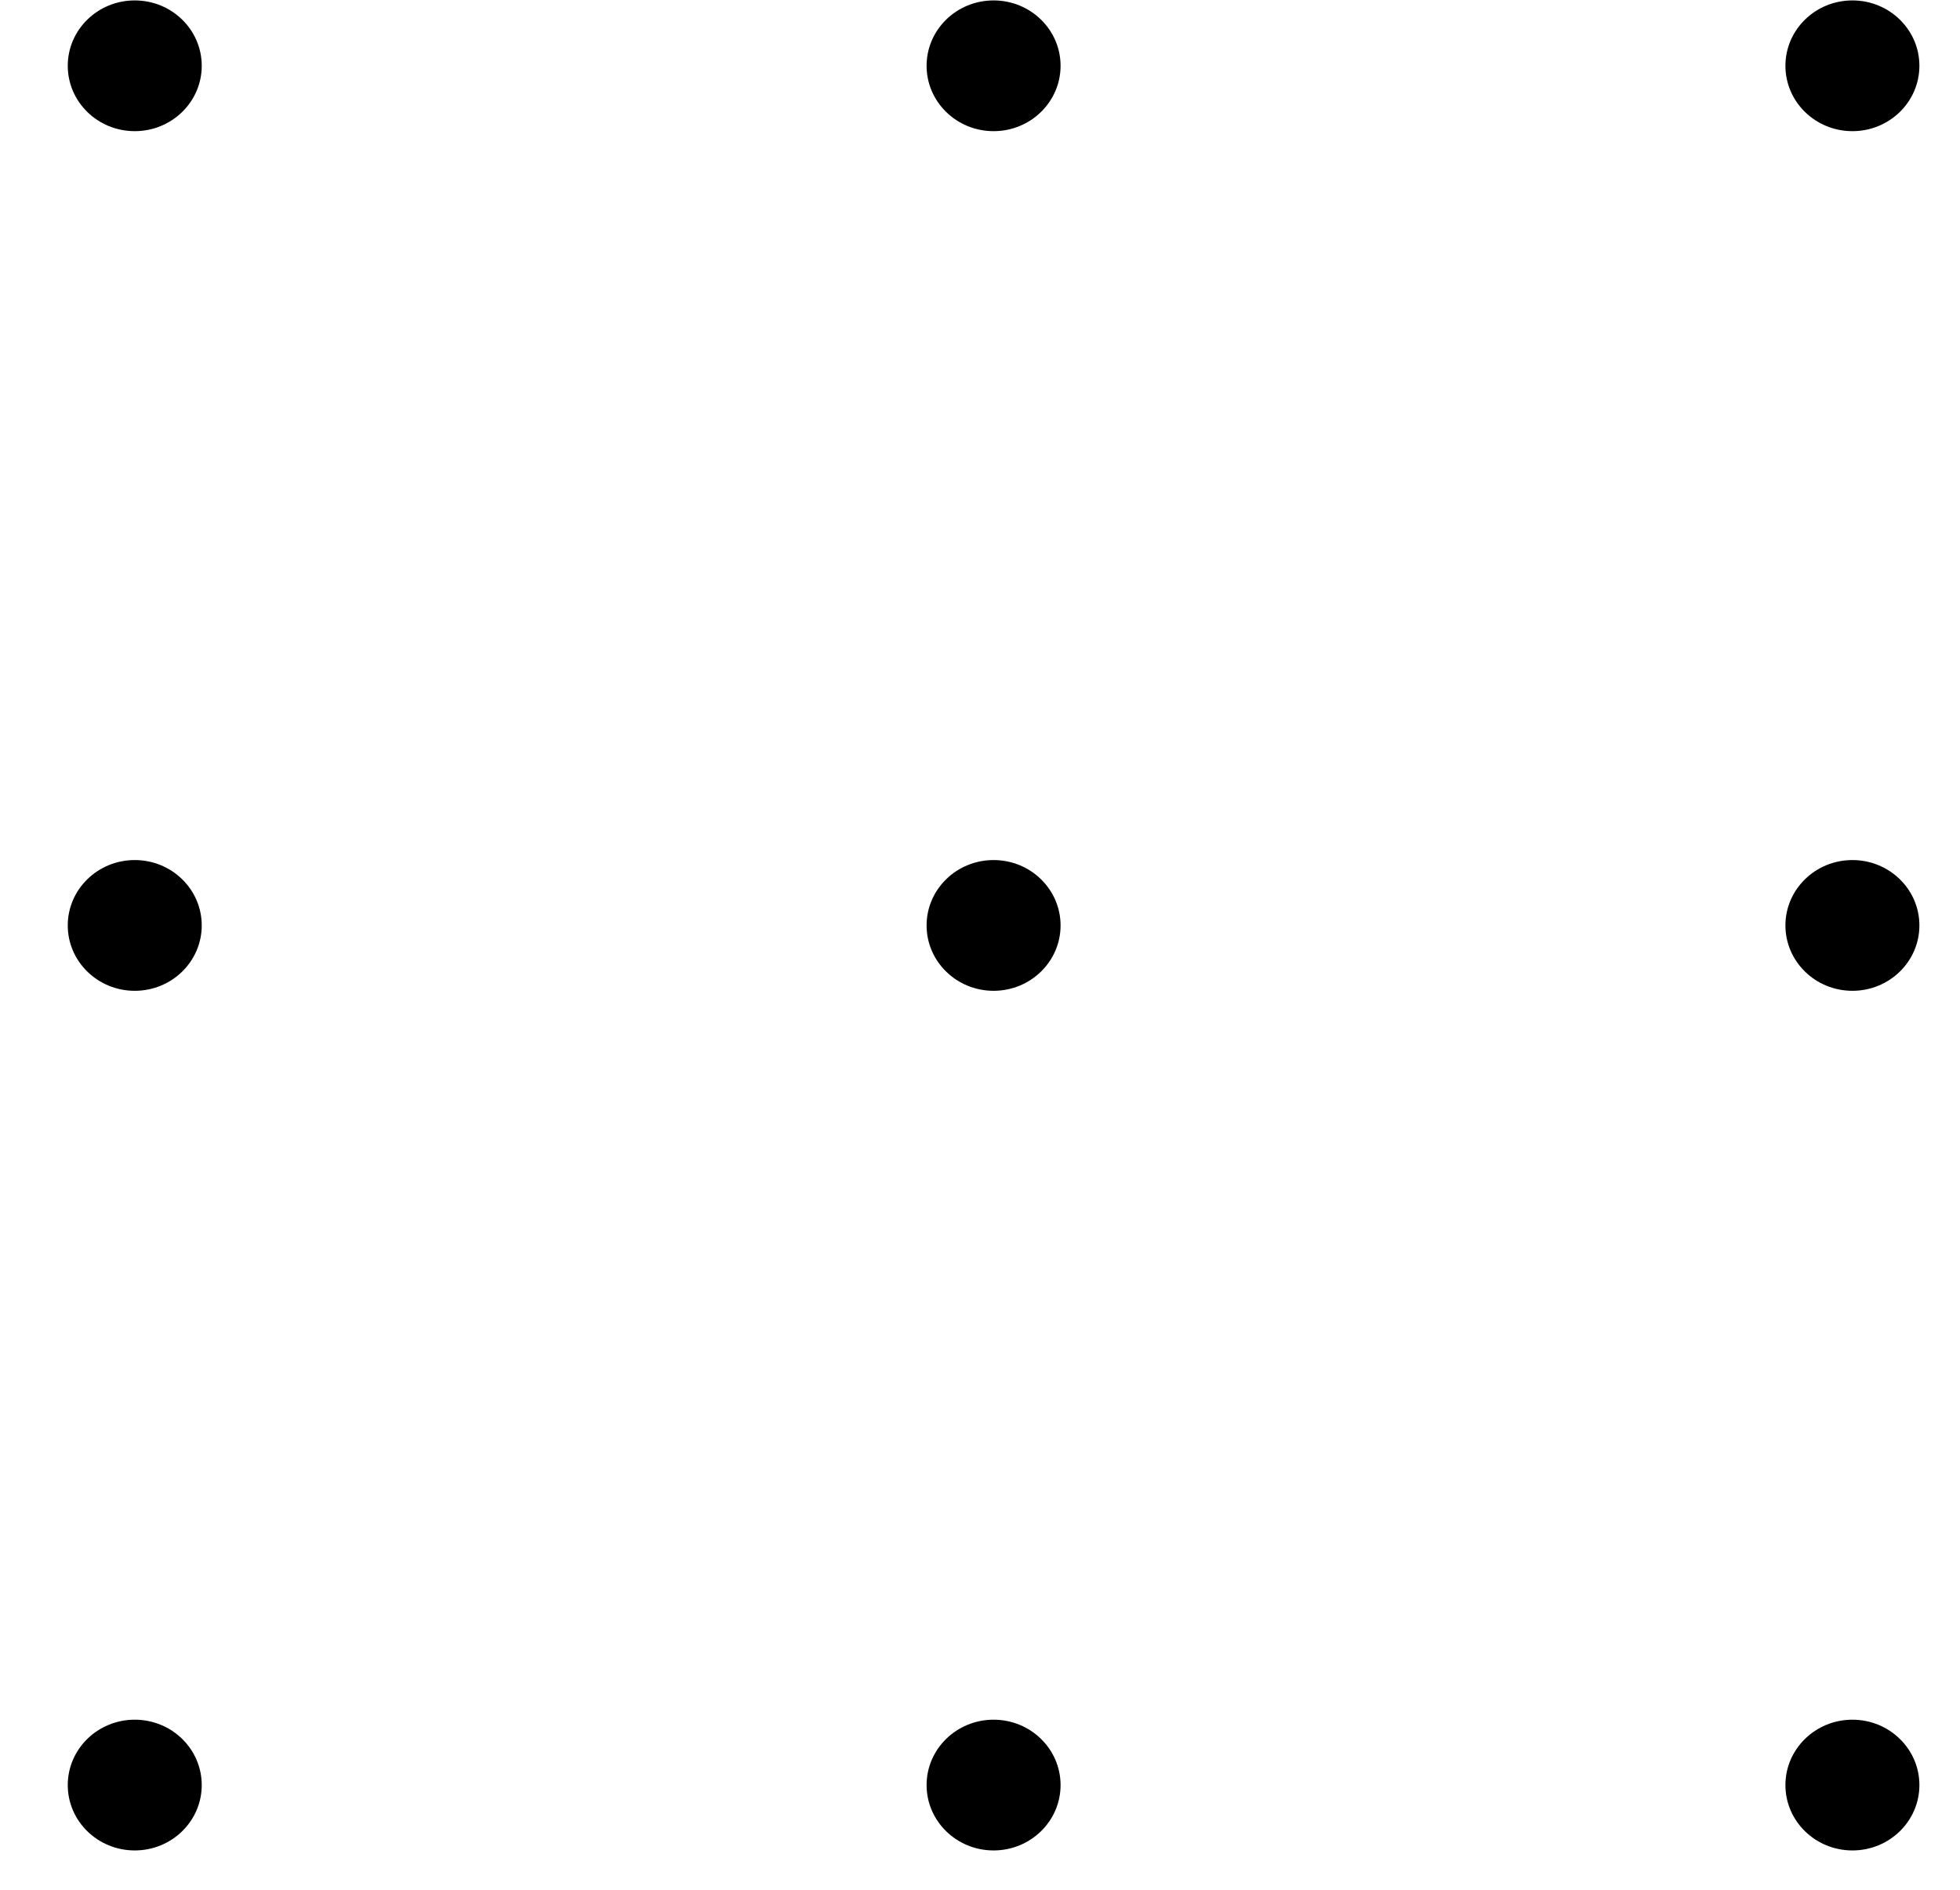 <svg width="28" height="27" viewBox="0 0 28 27" fill="none" xmlns="http://www.w3.org/2000/svg">
<ellipse cx="1.925" cy="0.94" rx="0.957" ry="0.934" fill="black"/>
<ellipse cx="14.194" cy="0.94" rx="0.957" ry="0.934" fill="black"/>
<ellipse cx="26.463" cy="0.94" rx="0.957" ry="0.934" fill="black"/>
<ellipse cx="26.463" cy="13.222" rx="0.957" ry="0.934" fill="black"/>
<ellipse cx="14.194" cy="13.222" rx="0.957" ry="0.934" fill="black"/>
<ellipse cx="1.925" cy="13.222" rx="0.957" ry="0.934" fill="black"/>
<ellipse cx="1.925" cy="25.504" rx="0.957" ry="0.934" fill="black"/>
<ellipse cx="14.194" cy="25.504" rx="0.957" ry="0.934" fill="black"/>
<ellipse cx="26.463" cy="25.504" rx="0.957" ry="0.934" fill="black"/>
</svg>
